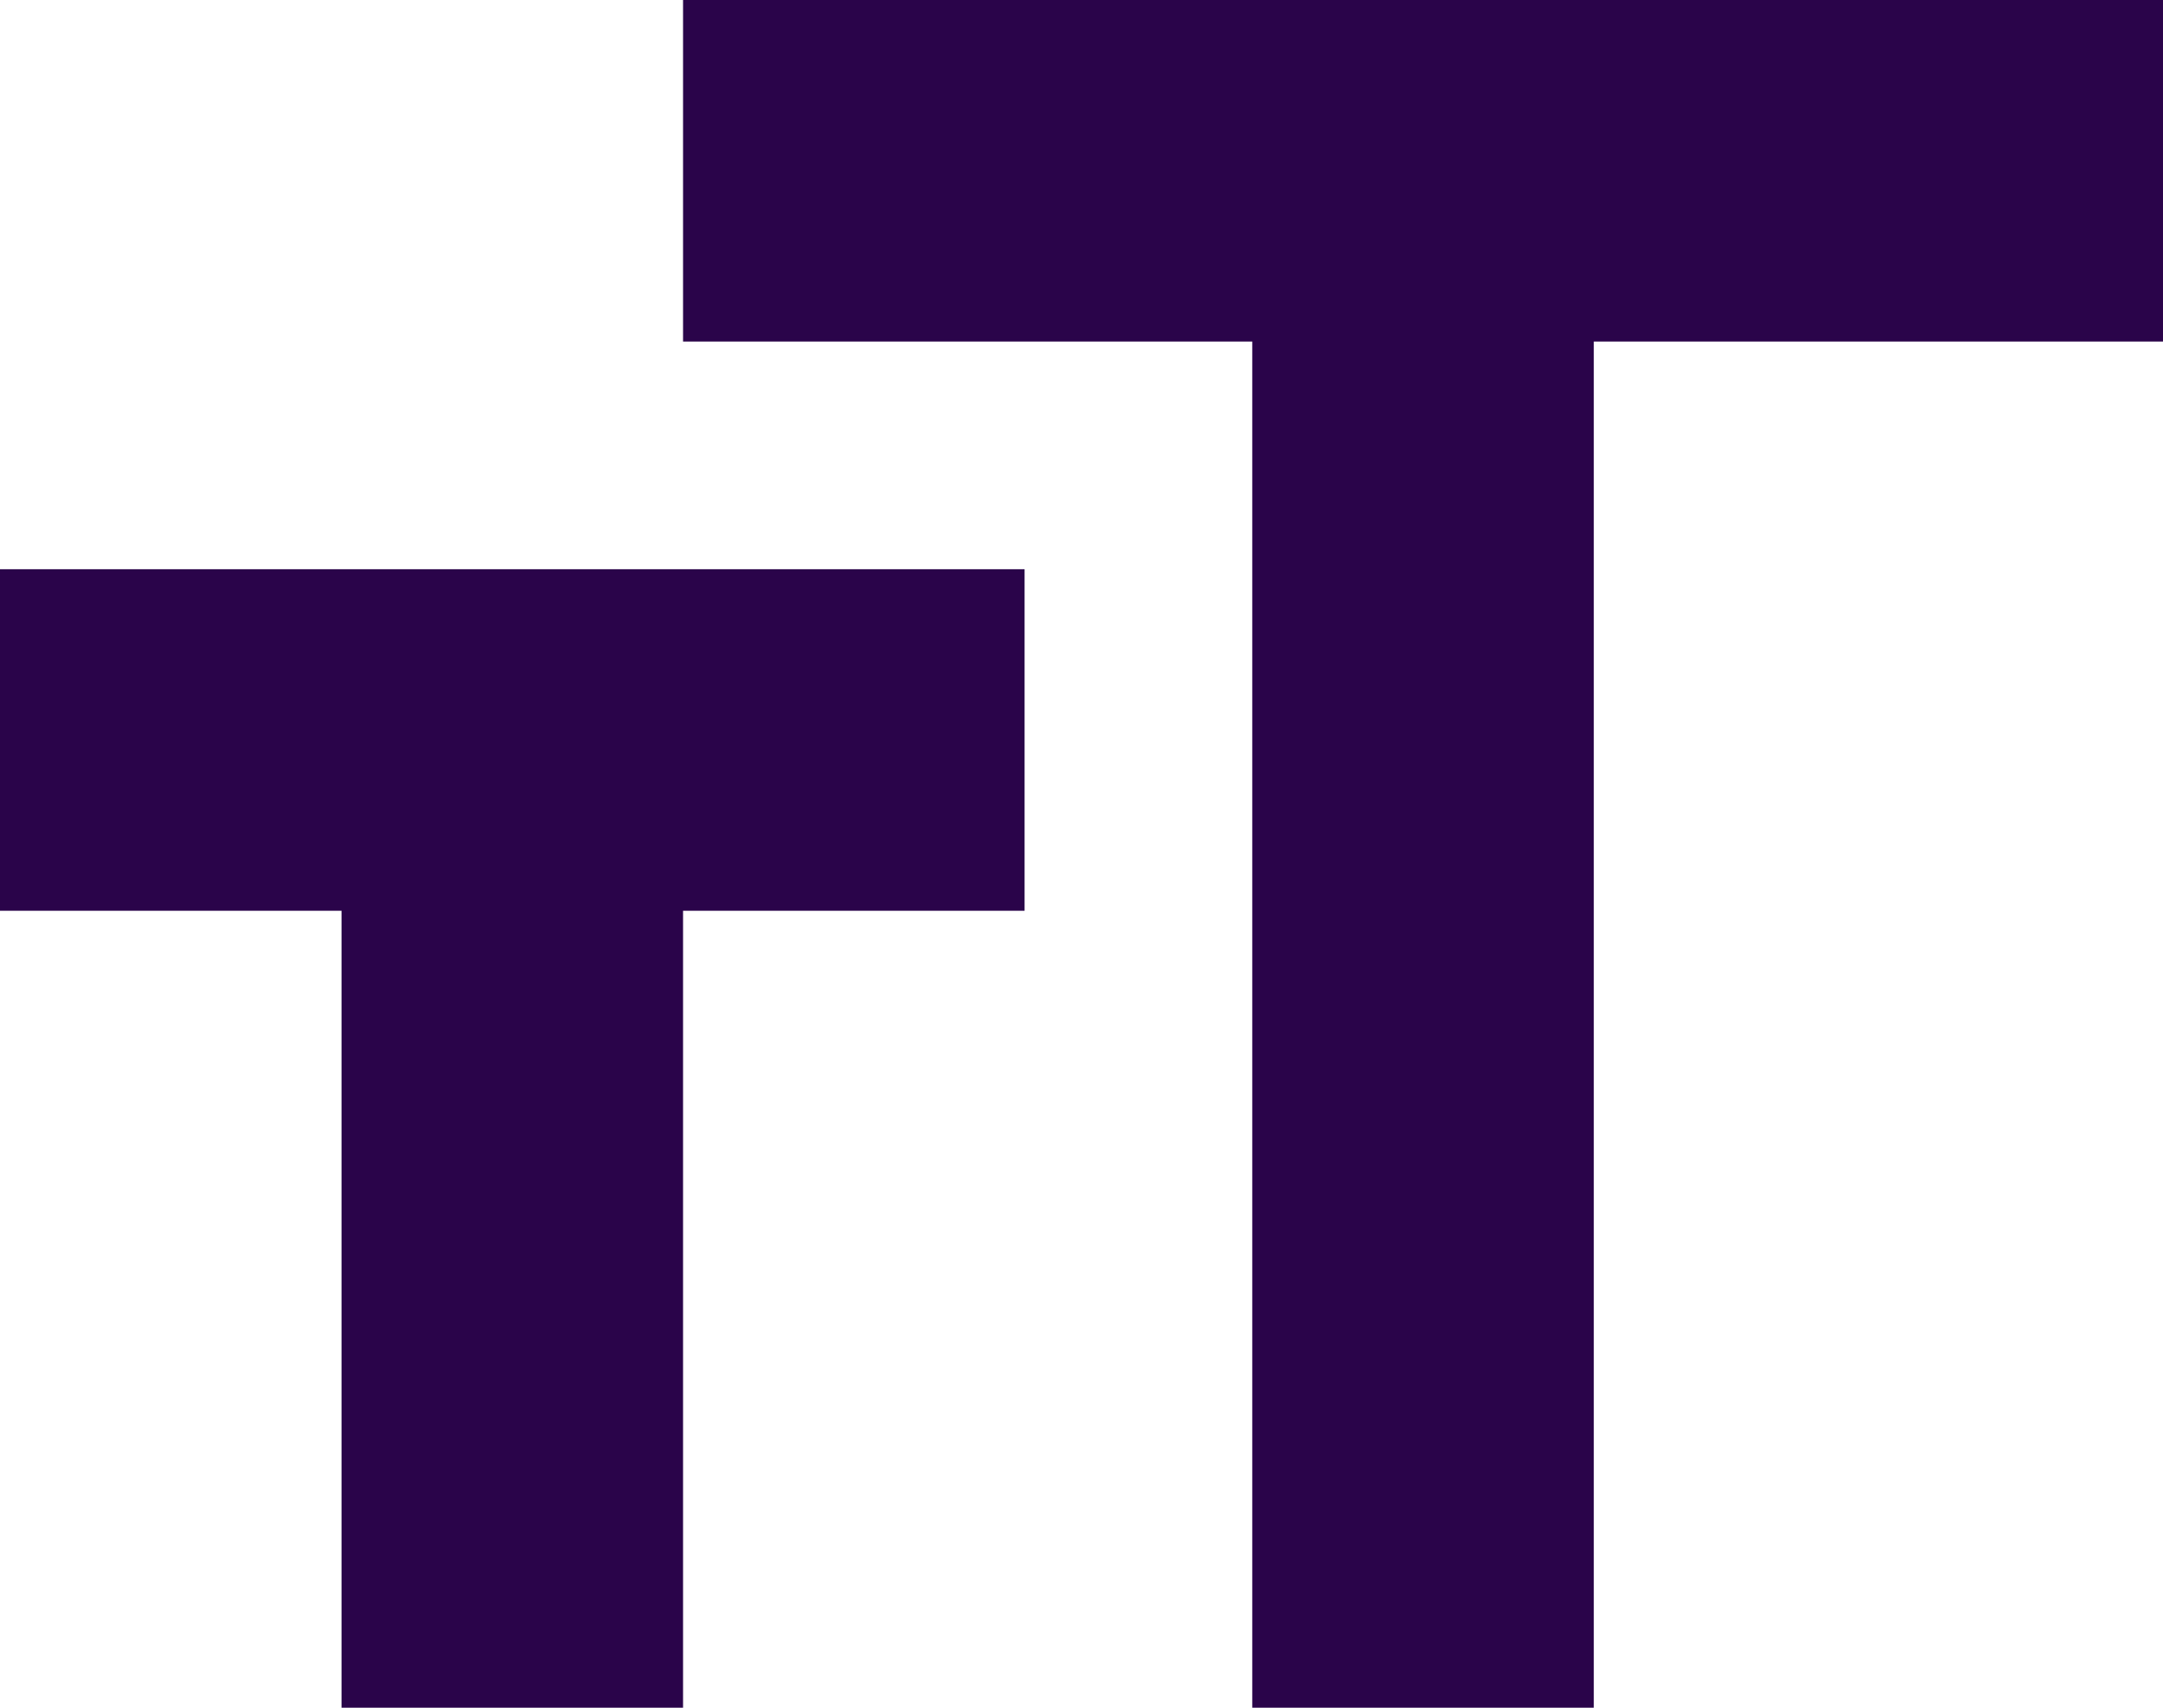 <svg xmlns="http://www.w3.org/2000/svg" width="19" height="15" viewBox="0 0 19 15"><defs><style>.a{fill:#2a044a;}</style></defs><path class="a" d="M21.5,4V7h-5V19h-3V7h-5V4ZM2.5,9h9v3h-3v7h-3V12h-3Z" transform="translate(-2.5 -4)"/></svg>